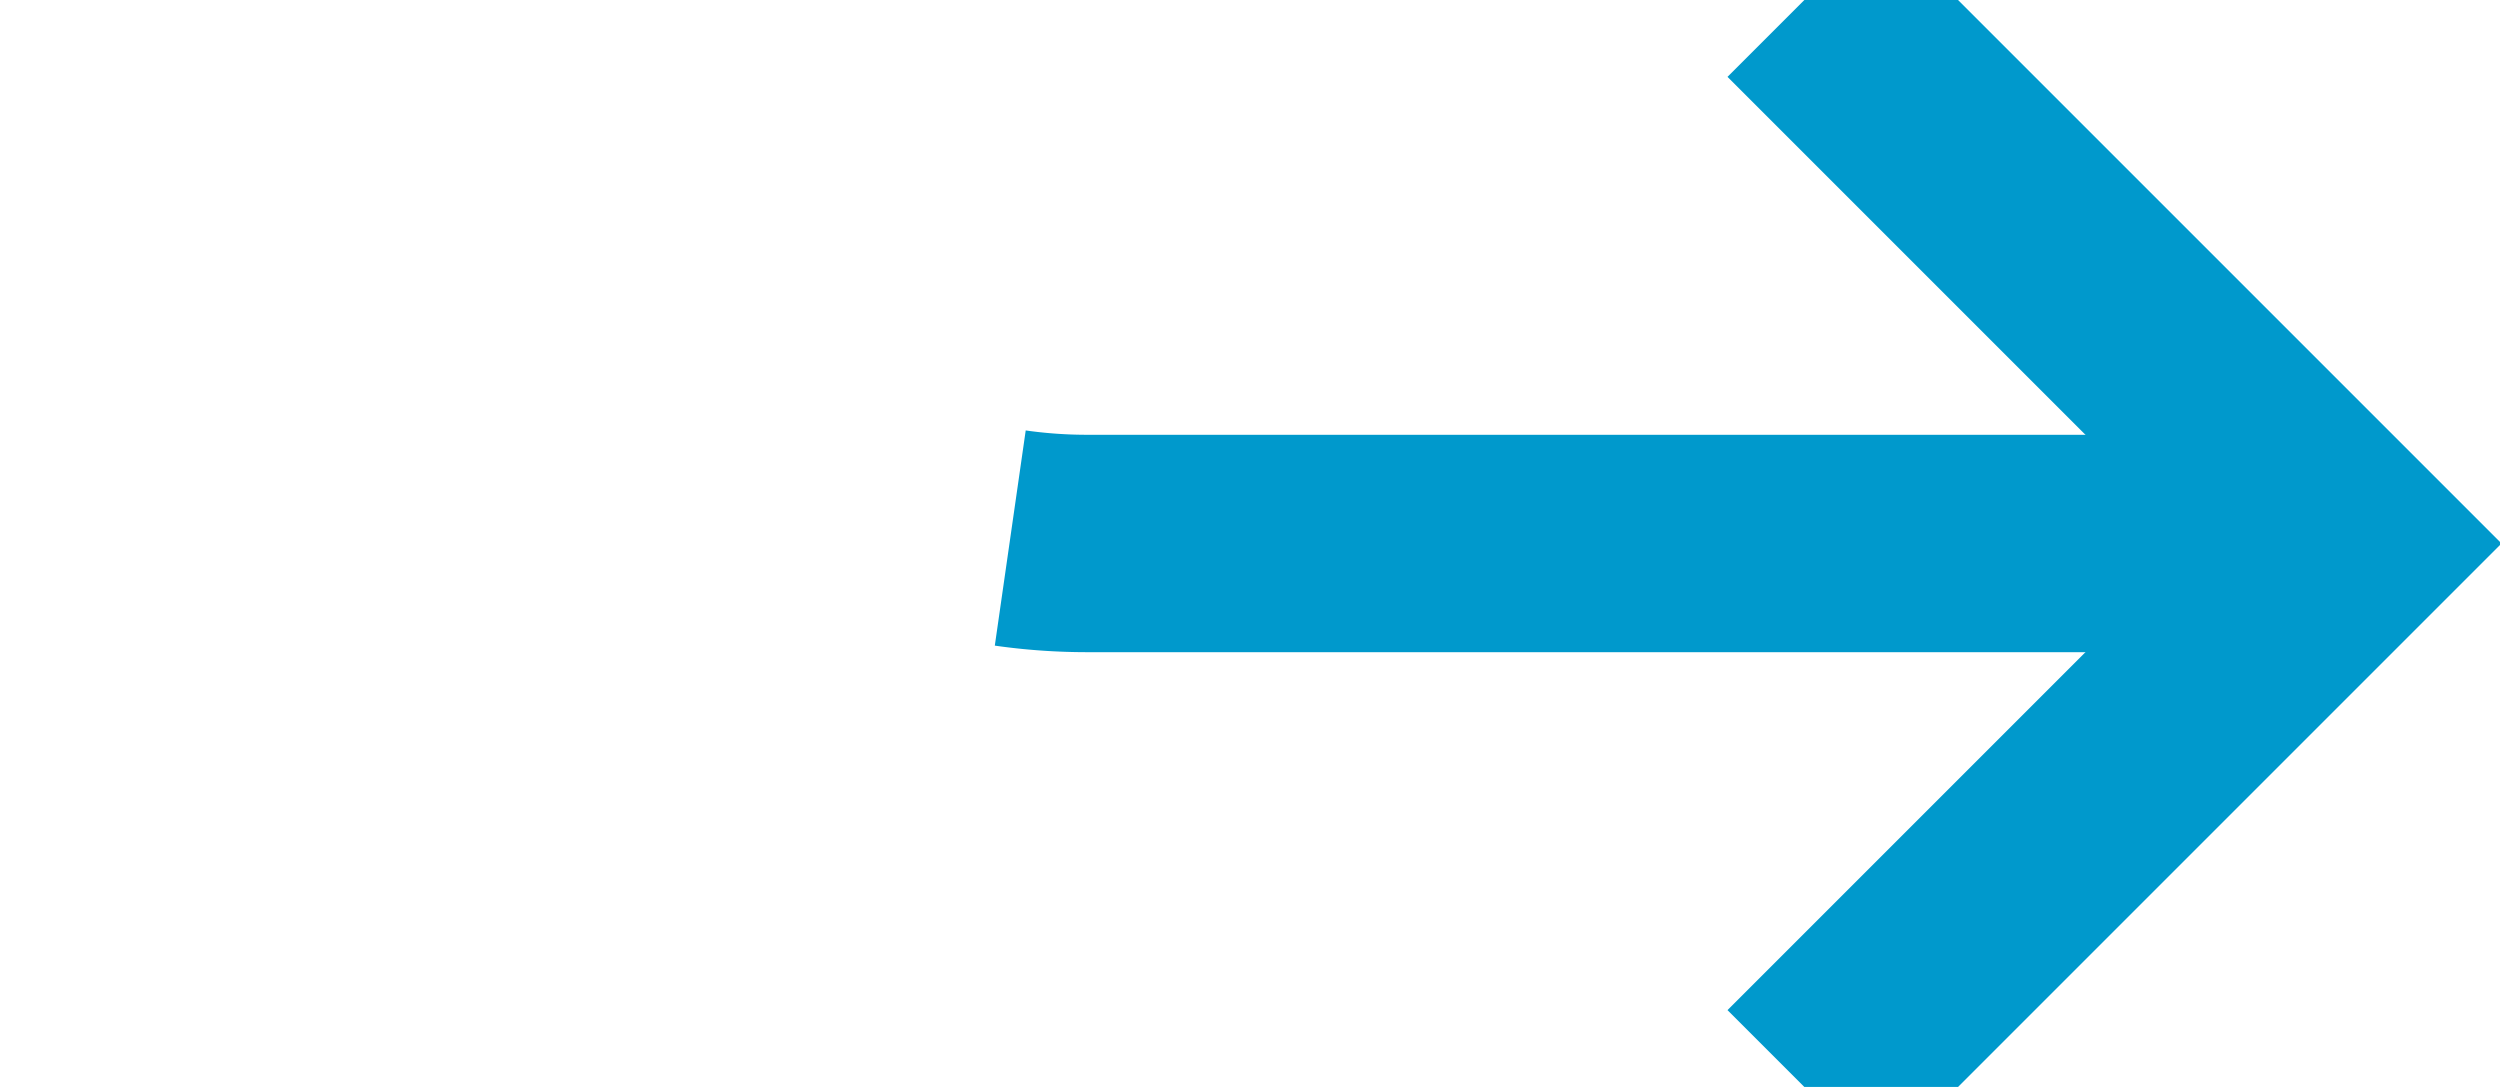 ﻿<?xml version="1.0" encoding="utf-8"?>
<svg version="1.1" xmlns:xlink="http://www.w3.org/1999/xlink" width="23px" height="10px" preserveAspectRatio="xMinYMid meet" viewBox="405 174  23 8" xmlns="http://www.w3.org/2000/svg">
  <path d="M 375 163  L 405 163  A 5 5 0 0 1 410 168 L 410 173  A 5 5 0 0 0 415 178 L 426 178  " stroke-width="2" stroke-dasharray="34,16" stroke="#0099cc" fill="none" />
  <path d="M 420.893 173.707  L 425.186 178  L 420.893 182.293  L 422.307 183.707  L 427.307 178.707  L 428.014 178  L 427.307 177.293  L 422.307 172.293  L 420.893 173.707  Z " fill-rule="nonzero" fill="#0099cc" stroke="none" />
</svg>